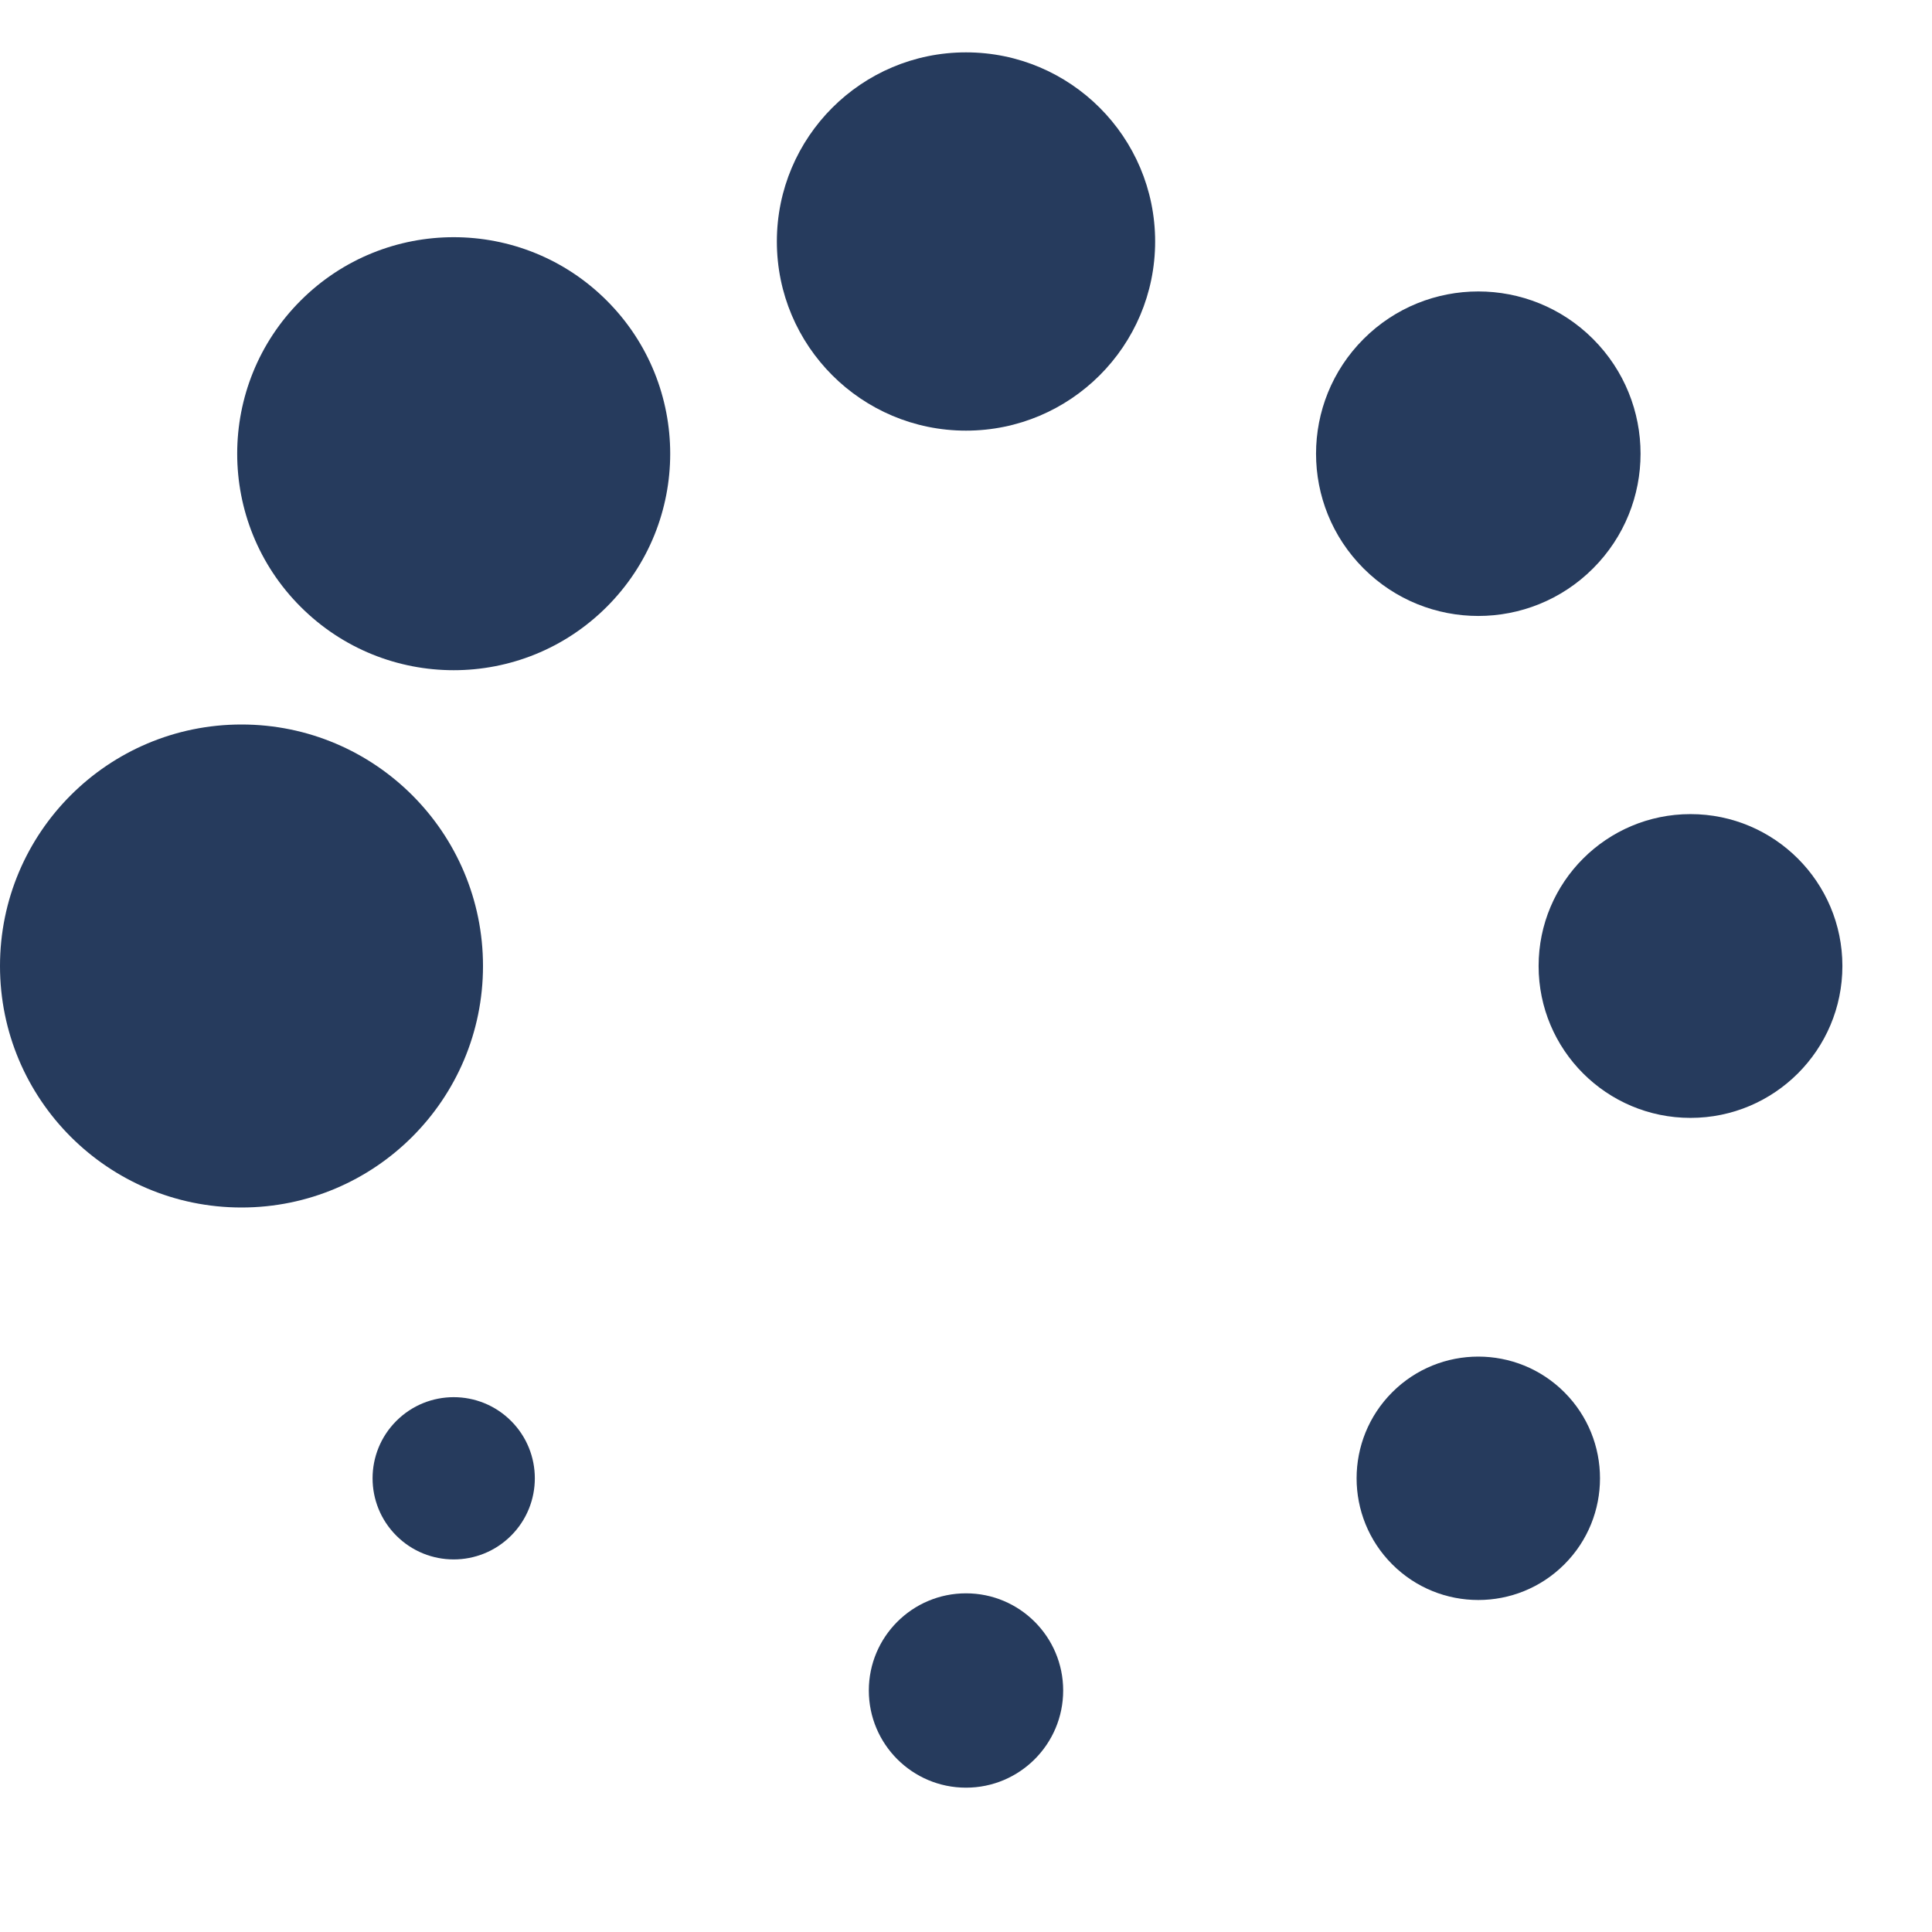 <?xml version="1.0" encoding="UTF-8" standalone="no"?>
<svg xmlns:svg="http://www.w3.org/2000/svg" xmlns="http://www.w3.org/2000/svg" xmlns:xlink="http://www.w3.org/1999/xlink" version="1.0" width="164px"
     height="164px" viewBox="0 0 128 128" xml:space="preserve"><g><circle cx="16" cy="64" r="16" fill="#263b5d" fill-opacity="1"/><circle cx="16"
                                                                                                                                          cy="64"
                                                                                                                                          r="14.344"
                                                                                                                                          fill="#263b5d"
                                                                                                                                          fill-opacity="1"
                                                                                                                                          transform="rotate(45 64 64)"/><circle
        cx="16" cy="64" r="12.531" fill="#263b5d" fill-opacity="1" transform="rotate(90 64 64)"/><circle cx="16" cy="64" r="10.75" fill="#263b5d"
                                                                                                         fill-opacity="1"
                                                                                                         transform="rotate(135 64 64)"/><circle
        cx="16" cy="64" r="10.063" fill="#263b5d" fill-opacity="1" transform="rotate(180 64 64)"/><circle cx="16" cy="64" r="8.063" fill="#263b5d"
                                                                                                          fill-opacity="1"
                                                                                                          transform="rotate(225 64 64)"/><circle
        cx="16" cy="64" r="6.438" fill="#263b5d" fill-opacity="1" transform="rotate(270 64 64)"/><circle cx="16" cy="64" r="5.375" fill="#263b5d"
                                                                                                         fill-opacity="1"
                                                                                                         transform="rotate(315 64 64)"/><animateTransform
        attributeName="transform" type="rotate" values="0 64 64;315 64 64;270 64 64;225 64 64;180 64 64;135 64 64;90 64 64;45 64 64"
        calcMode="discrete" dur="720ms" repeatCount="indefinite"></animateTransform></g></svg>